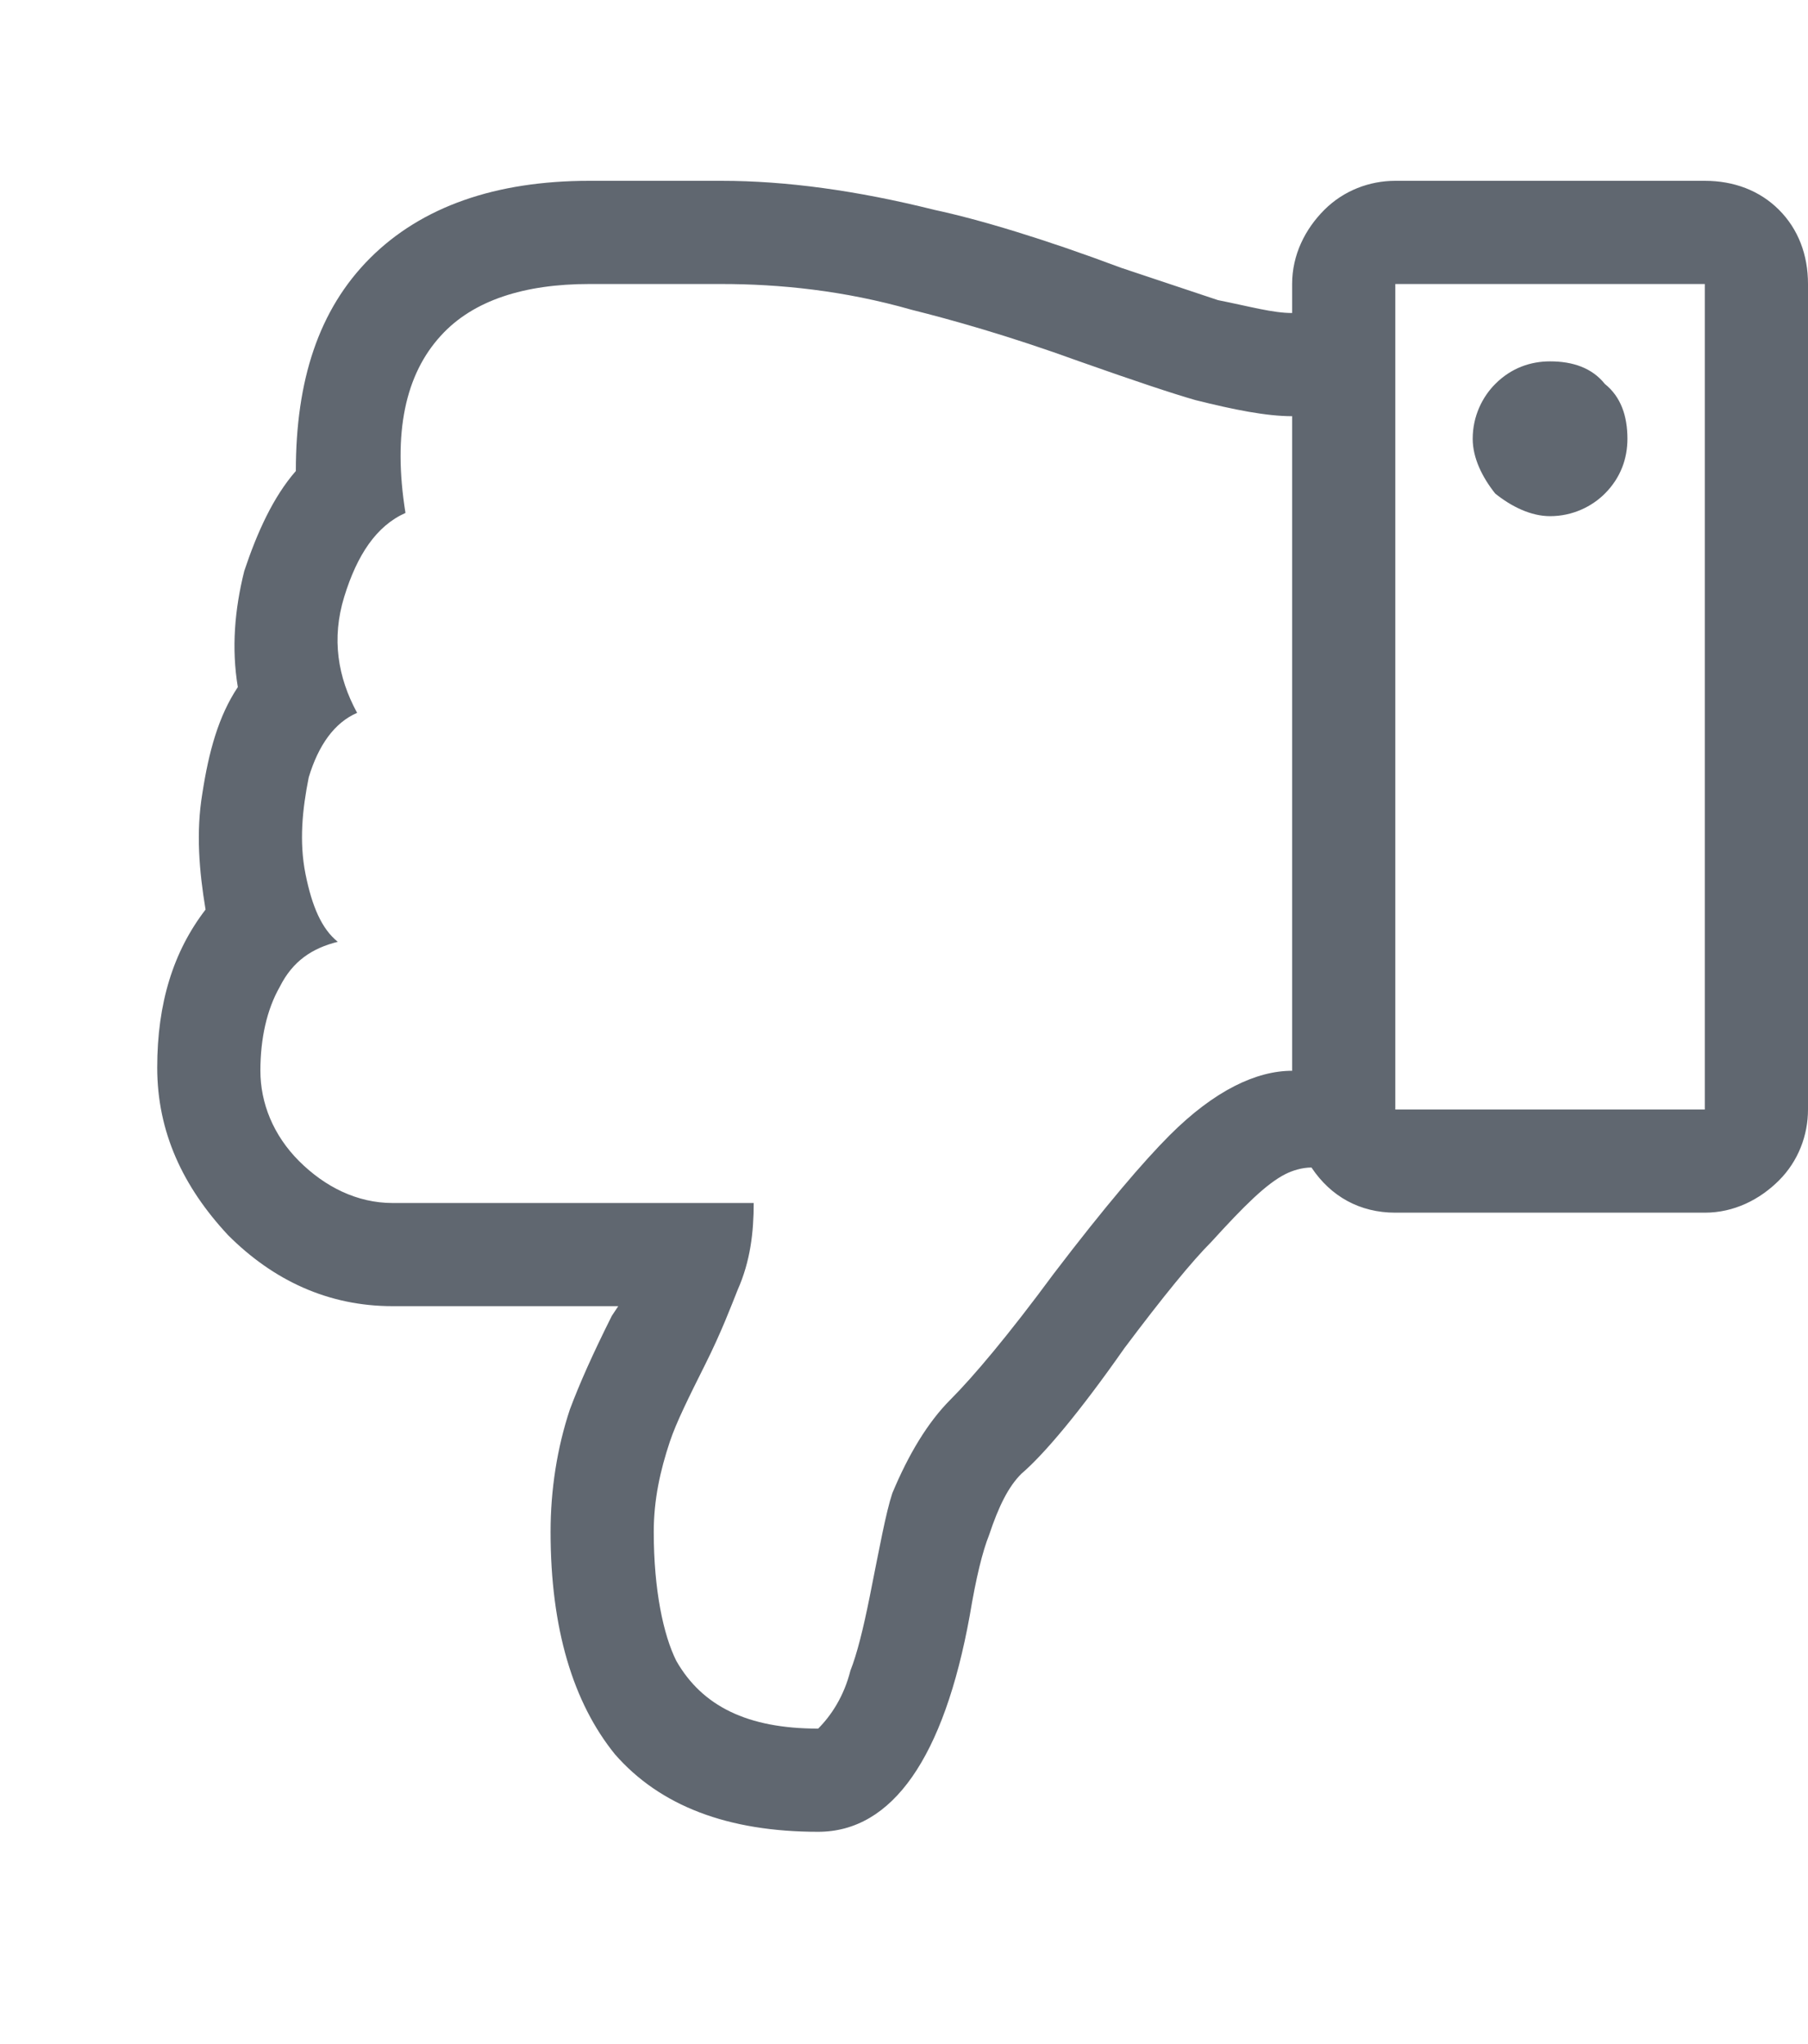 <svg width="46" height="52" viewBox="0 0 46 52" fill="none" xmlns="http://www.w3.org/2000/svg">
<path d="M5.23 23.139C5.066 22.154 4.984 21.17 5.148 20.186C5.312 19.119 5.559 18.217 6.051 17.479C5.887 16.494 5.969 15.51 6.215 14.525C6.543 13.541 6.953 12.639 7.527 11.982C7.527 9.686 8.102 7.881 9.414 6.568C10.727 5.256 12.613 4.6 14.992 4.6H18.355C19.996 4.6 21.801 4.846 23.77 5.338C24.918 5.584 26.559 6.076 28.527 6.814L30.988 7.635C31.809 7.799 32.383 7.963 32.875 7.963V7.225C32.875 6.486 33.203 5.83 33.695 5.338C34.188 4.846 34.844 4.6 35.5 4.6H43.375C44.113 4.6 44.77 4.846 45.262 5.338C45.754 5.83 46 6.486 46 7.225V28.225C46 28.881 45.754 29.537 45.262 30.029C44.77 30.521 44.113 30.85 43.375 30.85H35.5C34.598 30.85 33.859 30.439 33.367 29.701C33.121 29.701 32.875 29.783 32.711 29.865C32.219 30.111 31.645 30.686 30.824 31.588C30.332 32.08 29.594 32.982 28.609 34.295C27.461 35.935 26.559 37.002 25.984 37.494C25.656 37.822 25.41 38.315 25.164 39.053C25 39.463 24.836 40.119 24.672 41.103C24.016 44.713 22.703 46.6 20.816 46.6C18.52 46.6 16.797 45.943 15.648 44.631C14.582 43.318 14.008 41.432 14.008 38.971C14.008 37.904 14.172 36.838 14.5 35.853C14.746 35.197 15.074 34.459 15.566 33.475L15.73 33.228H9.988C8.348 33.228 6.953 32.572 5.805 31.424C4.656 30.193 4 28.799 4 27.158C4 25.518 4.41 24.205 5.23 23.139ZM43.375 7.225H35.5V28.225H43.375V7.225ZM8.594 23.959C7.938 24.123 7.445 24.451 7.117 25.107C6.789 25.682 6.625 26.42 6.625 27.24C6.625 28.061 6.953 28.881 7.609 29.537C8.266 30.193 9.086 30.604 9.988 30.604H19.176C19.176 31.342 19.094 32.08 18.766 32.818C18.602 33.228 18.355 33.885 17.945 34.705C17.535 35.525 17.207 36.182 17.043 36.674C16.797 37.412 16.633 38.15 16.633 38.971C16.633 40.447 16.879 41.596 17.207 42.252C17.863 43.4 19.012 43.975 20.816 43.975C21.145 43.647 21.473 43.154 21.637 42.498C21.801 42.088 21.965 41.432 22.129 40.611C22.375 39.381 22.539 38.478 22.703 37.986C23.113 37.002 23.605 36.182 24.18 35.607C24.754 35.033 25.656 33.967 26.805 32.408C28.117 30.686 29.102 29.537 29.758 28.881C30.906 27.732 31.973 27.24 32.875 27.24V10.588C32.219 10.588 31.398 10.424 30.414 10.178C29.84 10.014 28.855 9.686 27.461 9.193C25.656 8.537 24.18 8.127 23.195 7.881C21.473 7.389 19.832 7.225 18.355 7.225H14.992C13.352 7.225 12.039 7.635 11.219 8.537C10.316 9.521 9.988 10.998 10.316 13.049C9.578 13.377 9.086 14.115 8.758 15.182C8.43 16.248 8.594 17.232 9.086 18.135C8.512 18.381 8.102 18.955 7.855 19.775C7.691 20.596 7.609 21.416 7.773 22.236C7.938 23.057 8.184 23.631 8.594 23.959ZM37.469 11.162C37.469 11.654 37.715 12.146 38.043 12.557C38.453 12.885 38.945 13.131 39.438 13.131C40.012 13.131 40.504 12.885 40.832 12.557C41.242 12.146 41.406 11.654 41.406 11.162C41.406 10.588 41.242 10.096 40.832 9.768C40.504 9.357 40.012 9.193 39.438 9.193C38.945 9.193 38.453 9.357 38.043 9.768C37.715 10.096 37.469 10.588 37.469 11.162Z" fill="#606770"/>
</svg>
